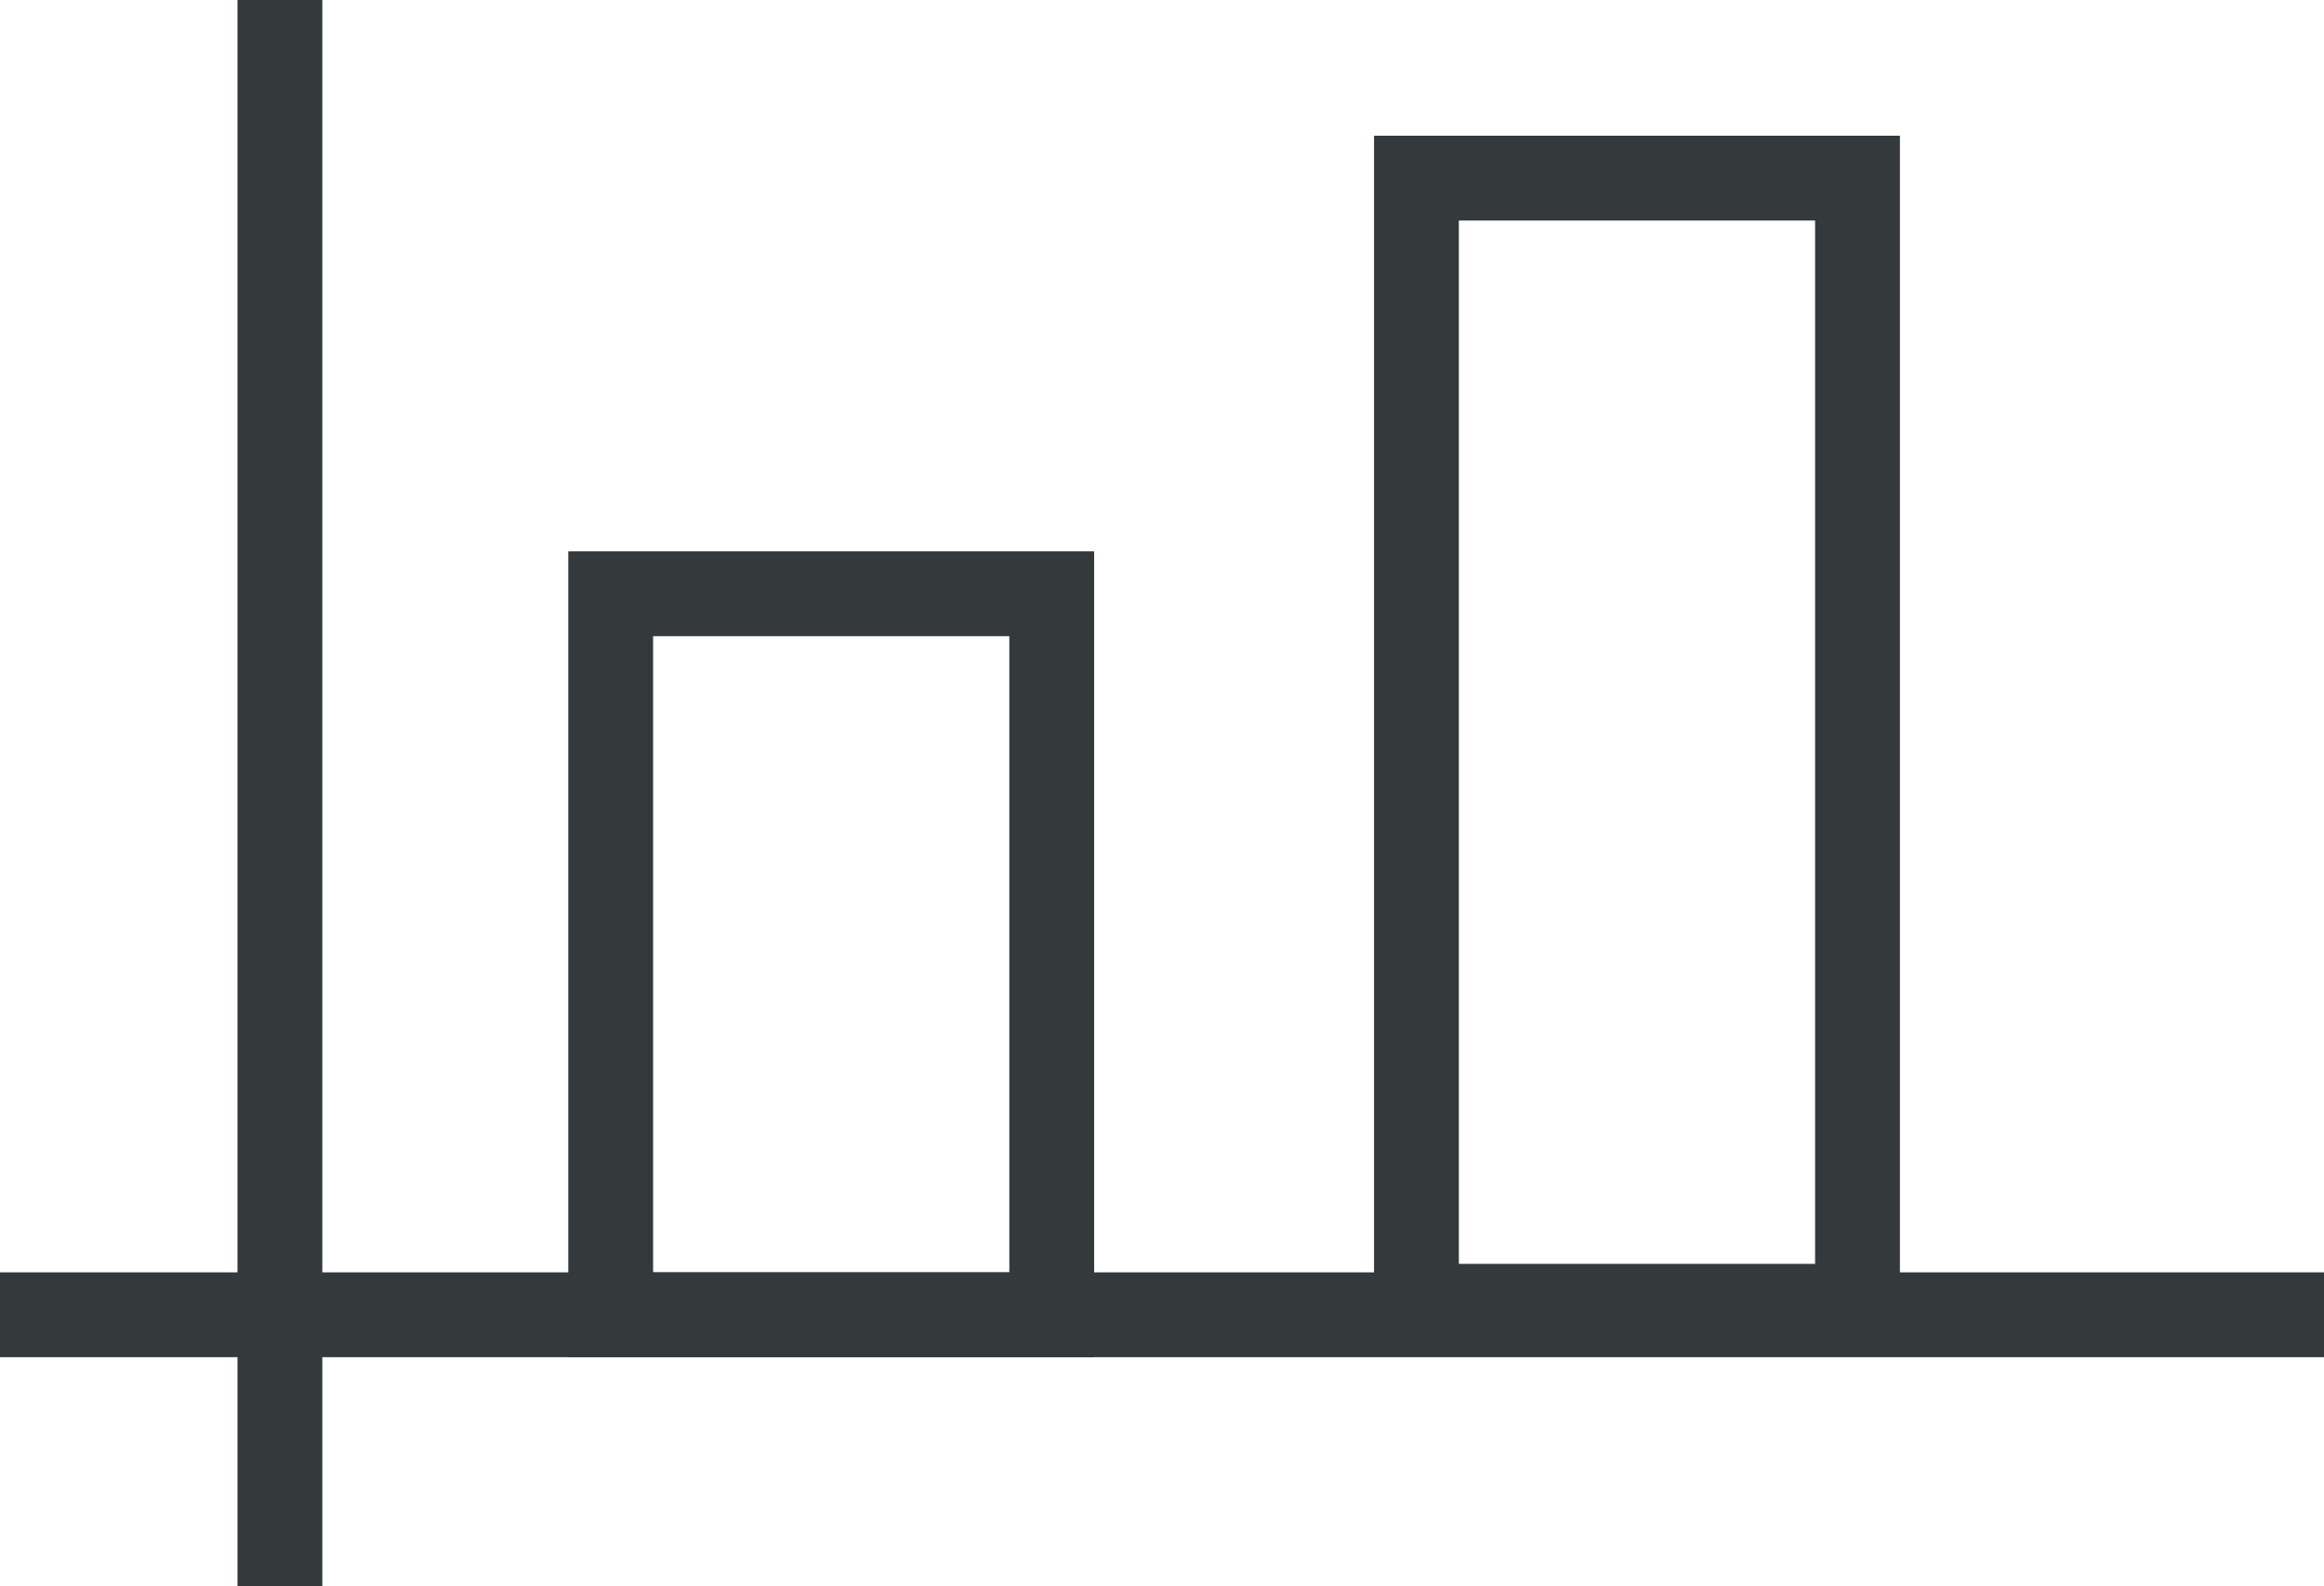 <?xml version="1.0" encoding="utf-8"?>
<!-- Generator: Adobe Illustrator 21.0.0, SVG Export Plug-In . SVG Version: 6.00 Build 0)  -->
<svg version="1.1" id="icons" xmlns="http://www.w3.org/2000/svg" xmlns:xlink="http://www.w3.org/1999/xlink" x="0px" y="0px"
	 viewBox="0 0 27.4 18.7" style="enable-background:new 0 0 27.4 18.7;" xml:space="preserve">
<style type="text/css">
	.st0{fill:none;stroke:#343A3B;stroke-miterlimit:10;}
	.st1{fill:none;stroke:#CE4D47;stroke-miterlimit:10;}
</style>
<g id="report_x5F_grey">
	<line class="st0" x1="27.4" y1="15.5" x2="0" y2="15.5"/>
	<line class="st0" x1="3.3" y1="0" x2="3.3" y2="18.7"/>
	<rect x="7.2" y="7" class="st0" width="5.2" height="8.5"/>
	<rect x="16.7" y="2.1" class="st0" width="5.2" height="13.3"/>
</g>
</svg>
